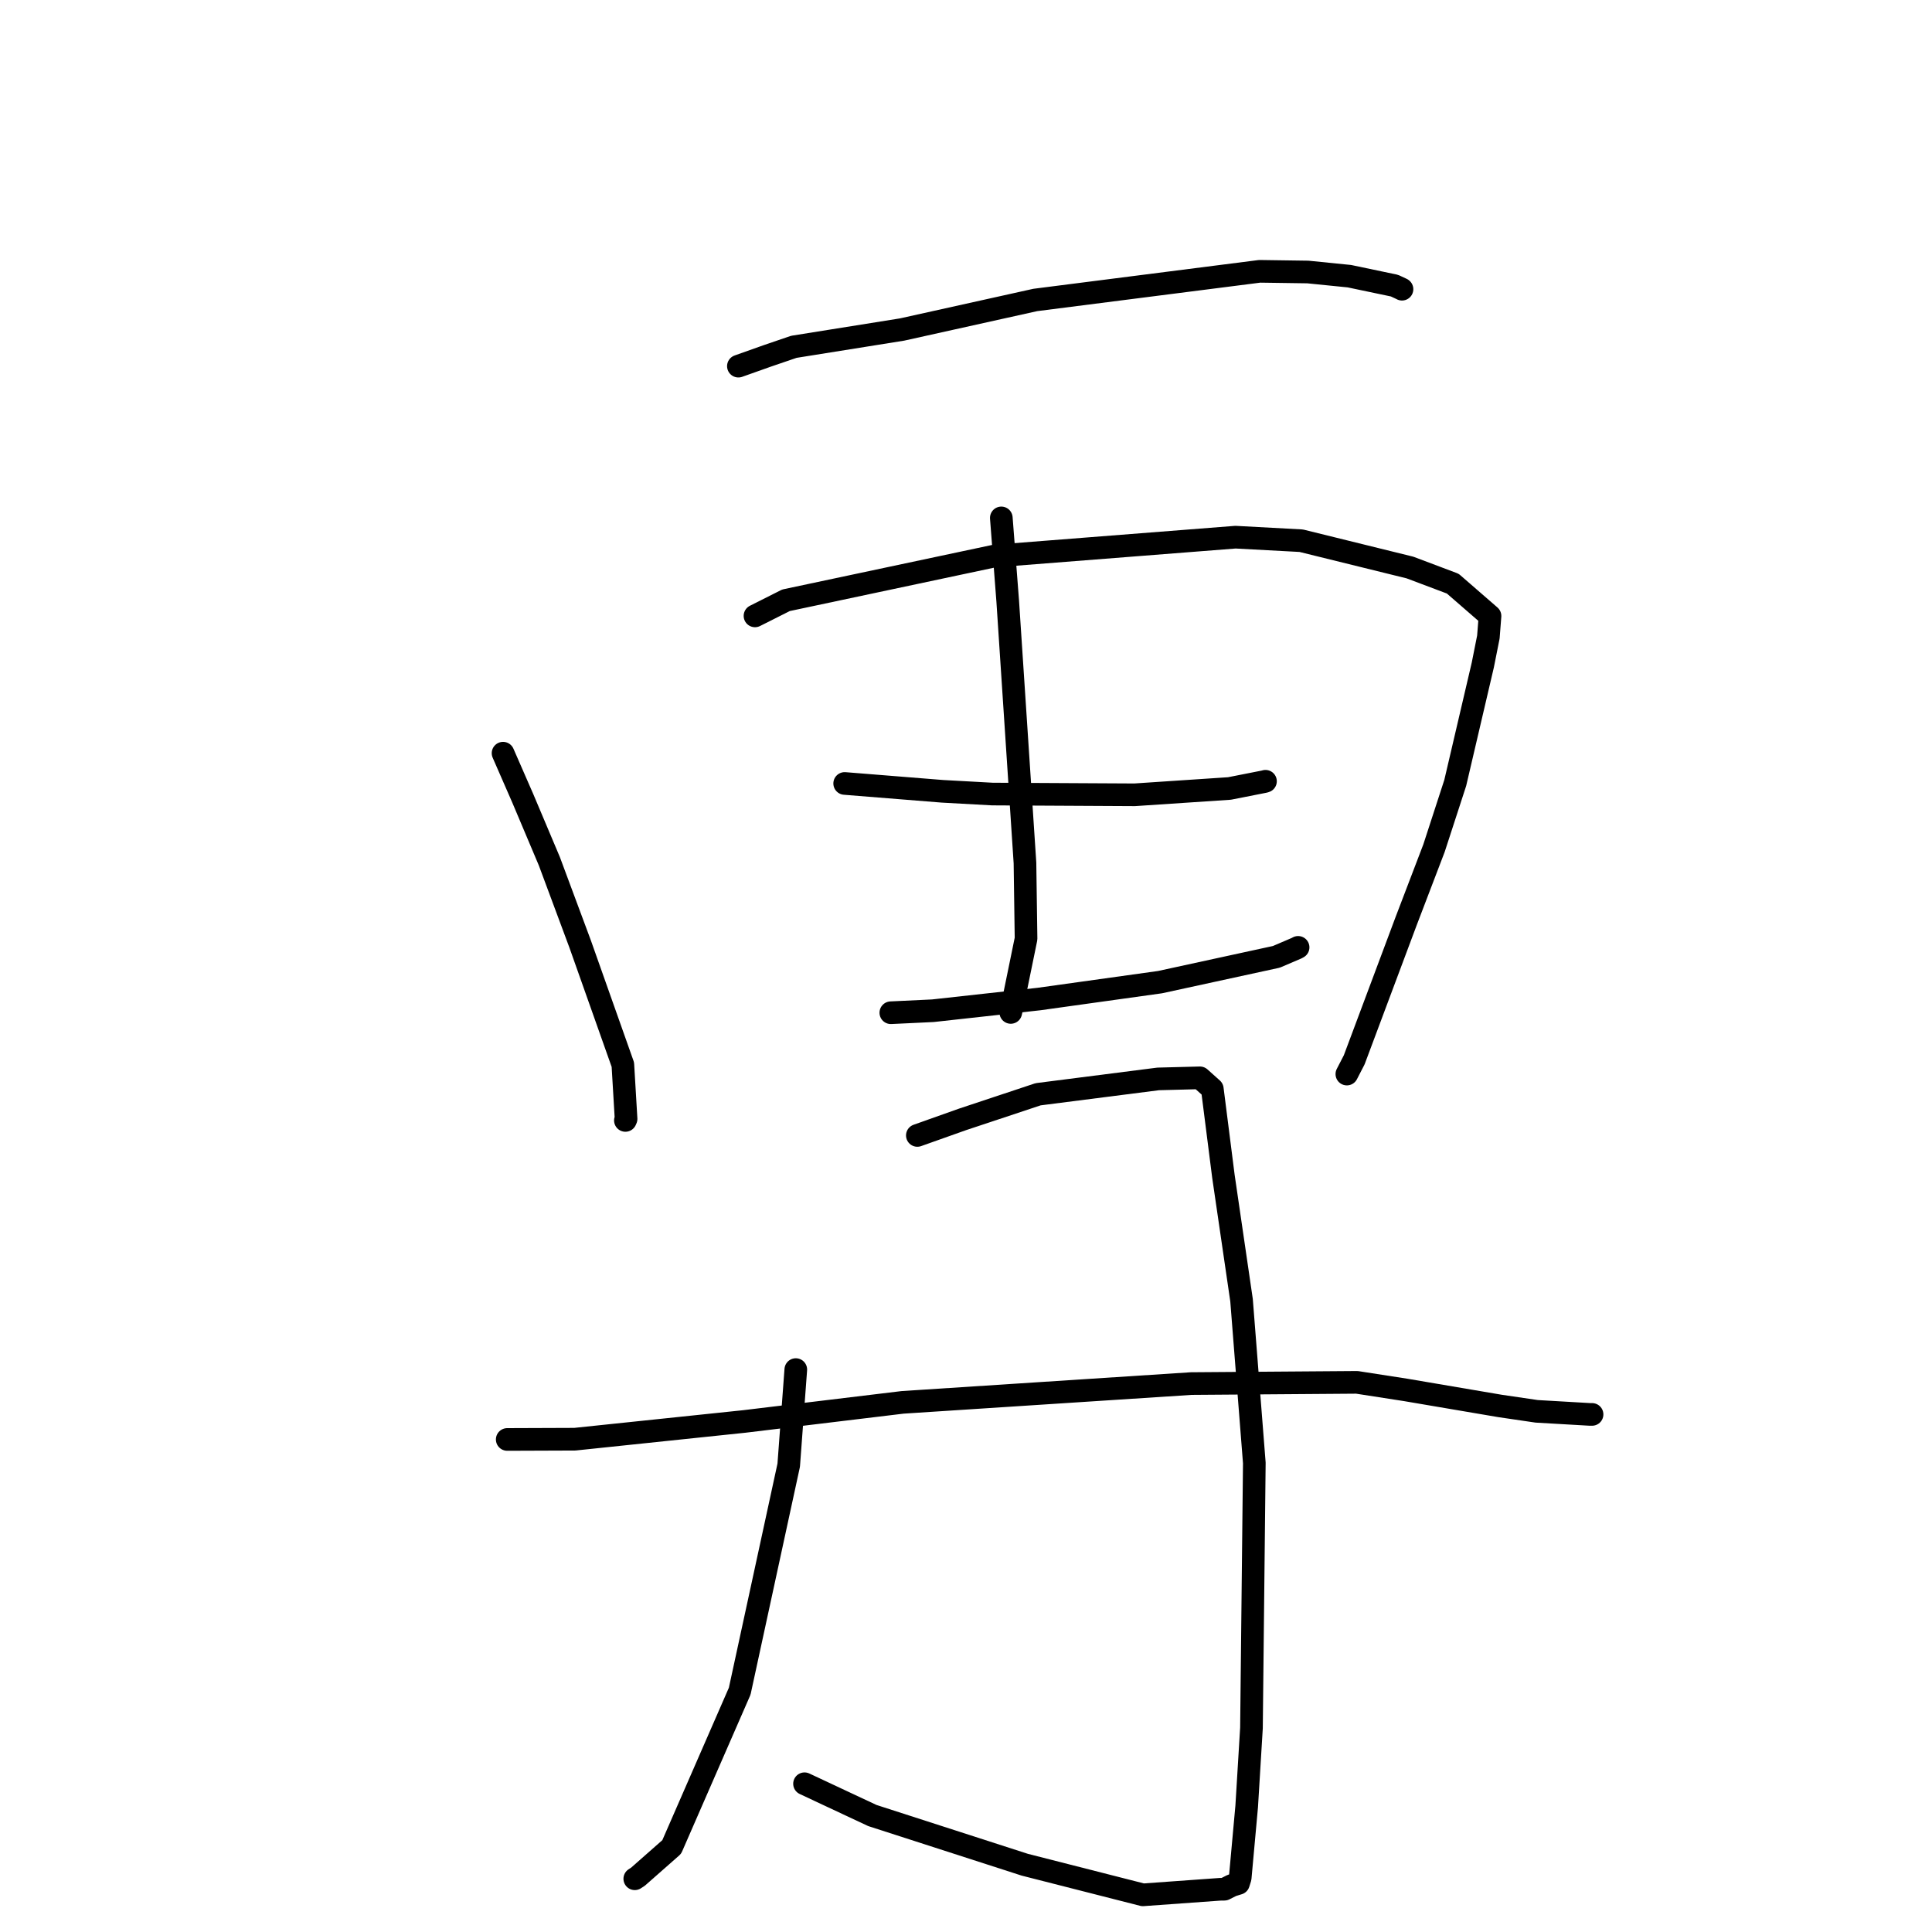 <?xml version="1.0" standalone="no"?>
    <svg width="256" height="256" xmlns="http://www.w3.org/2000/svg" version="1.1">
    <polyline stroke="black" stroke-width="3" stroke-linecap="round" fill="transparent" stroke-linejoin="round" points="97.841 48.517 101.692 47.15 105.186 45.956 119.526 43.664 137.179 39.747 166.914 35.951 173.292 36.042 178.797 36.595 184.773 37.848 185.758 38.307 185.769 38.318 185.772 38.321 185.772 38.321 185.772 38.321 " />
        <polyline stroke="black" stroke-width="3" stroke-linecap="round" fill="transparent" stroke-linejoin="round" points="66.657 99.801 69.277 105.797 72.792 114.122 76.871 125.085 82.531 141.068 82.958 148.258 82.868 148.463 " />
        <polyline stroke="black" stroke-width="3" stroke-linecap="round" fill="transparent" stroke-linejoin="round" points="100.04 81.608 104.147 79.541 131.737 73.684 163.71 71.178 172.415 71.646 186.828 75.2 192.499 77.337 197.434 81.622 197.218 84.406 196.479 88.116 192.827 103.738 190.013 112.387 186.322 122.046 179.44 140.432 178.466 142.319 " />
        <polyline stroke="black" stroke-width="3" stroke-linecap="round" fill="transparent" stroke-linejoin="round" points="132.679 68.625 133.527 79.636 135.814 114.348 135.957 124.387 134.121 133.346 133.932 134.153 " />
        <polyline stroke="black" stroke-width="3" stroke-linecap="round" fill="transparent" stroke-linejoin="round" points="111.924 103.813 124.887 104.853 131.488 105.215 150.34 105.315 162.916 104.477 167.529 103.567 167.681 103.522 167.683 103.521 " />
        <polyline stroke="black" stroke-width="3" stroke-linecap="round" fill="transparent" stroke-linejoin="round" points="118.04 134.192 123.611 133.927 137.663 132.378 153.709 130.139 169.123 126.787 171.806 125.64 171.991 125.538 172.006 125.53 " />
        <polyline stroke="black" stroke-width="3" stroke-linecap="round" fill="transparent" stroke-linejoin="round" points="105.447 181.477 104.509 194.146 98.015 224.09 89.005 244.735 84.527 248.678 84.111 248.946 " />
        <polyline stroke="black" stroke-width="3" stroke-linecap="round" fill="transparent" stroke-linejoin="round" points="121.553 150.451 127.557 148.319 137.555 144.996 153.464 142.962 158.995 142.818 160.637 144.288 162.11 155.873 164.511 172.288 166.204 193.848 165.826 228.956 165.194 239.348 164.332 248.836 164.104 249.559 163.229 249.83 162.232 250.332 161.665 250.34 151.441 251.076 135.783 247.084 115.586 240.564 106.603 236.355 " />
        <polyline stroke="black" stroke-width="3" stroke-linecap="round" fill="transparent" stroke-linejoin="round" points="67.21 190.735 76.169 190.702 98.622 188.351 119.6 185.821 157.838 183.331 179.797 183.169 186.273 184.173 198.763 186.296 203.617 187.009 210.624 187.414 210.935 187.416 210.956 187.417 " />
        </svg>